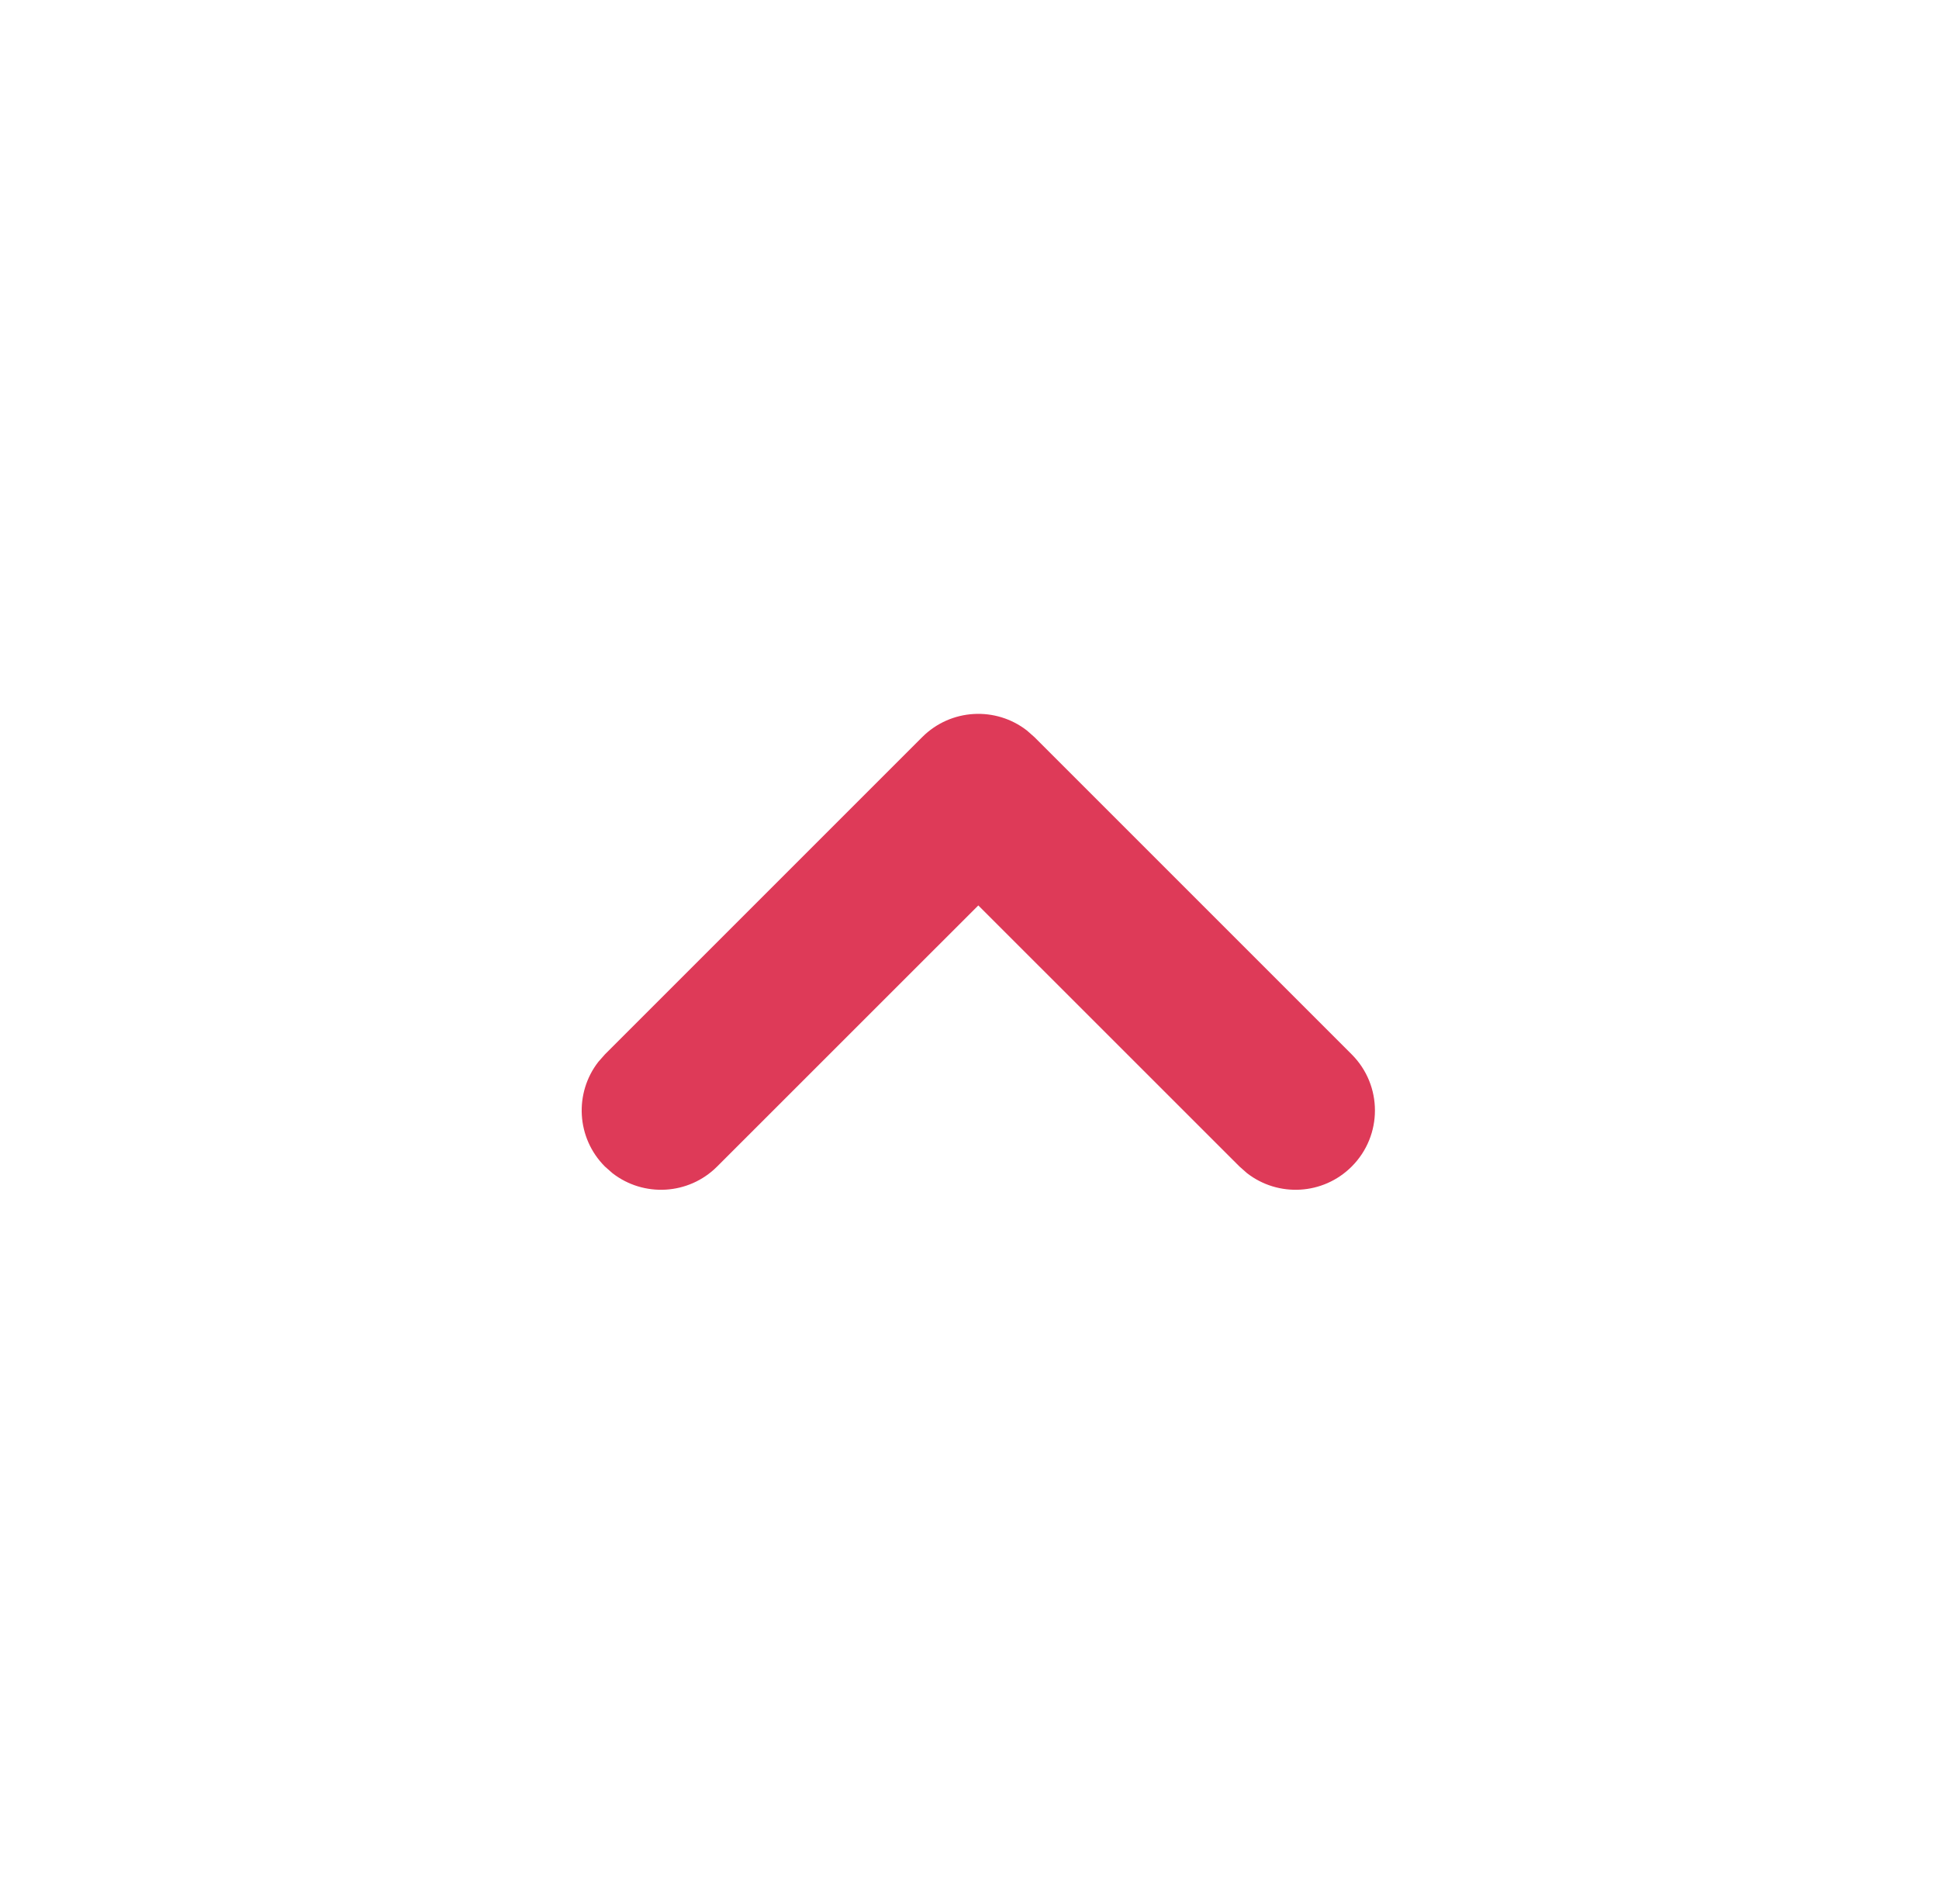 <svg width="55" height="54" viewBox="0 0 55 54" fill="none" xmlns="http://www.w3.org/2000/svg">
<path fill-rule="evenodd" clip-rule="evenodd" d="M17.159 33.091C16.348 32.28 16.285 31.004 16.972 30.121L17.159 29.909L26.159 20.909C26.97 20.098 28.246 20.035 29.129 20.722L29.341 20.909L38.341 29.909C39.22 30.788 39.22 32.212 38.341 33.091C37.53 33.902 36.254 33.965 35.371 33.278L35.159 33.091L27.75 25.684L20.341 33.091C19.53 33.902 18.254 33.965 17.371 33.278L17.159 33.091Z" fill="#DE3A58"/>
</svg>